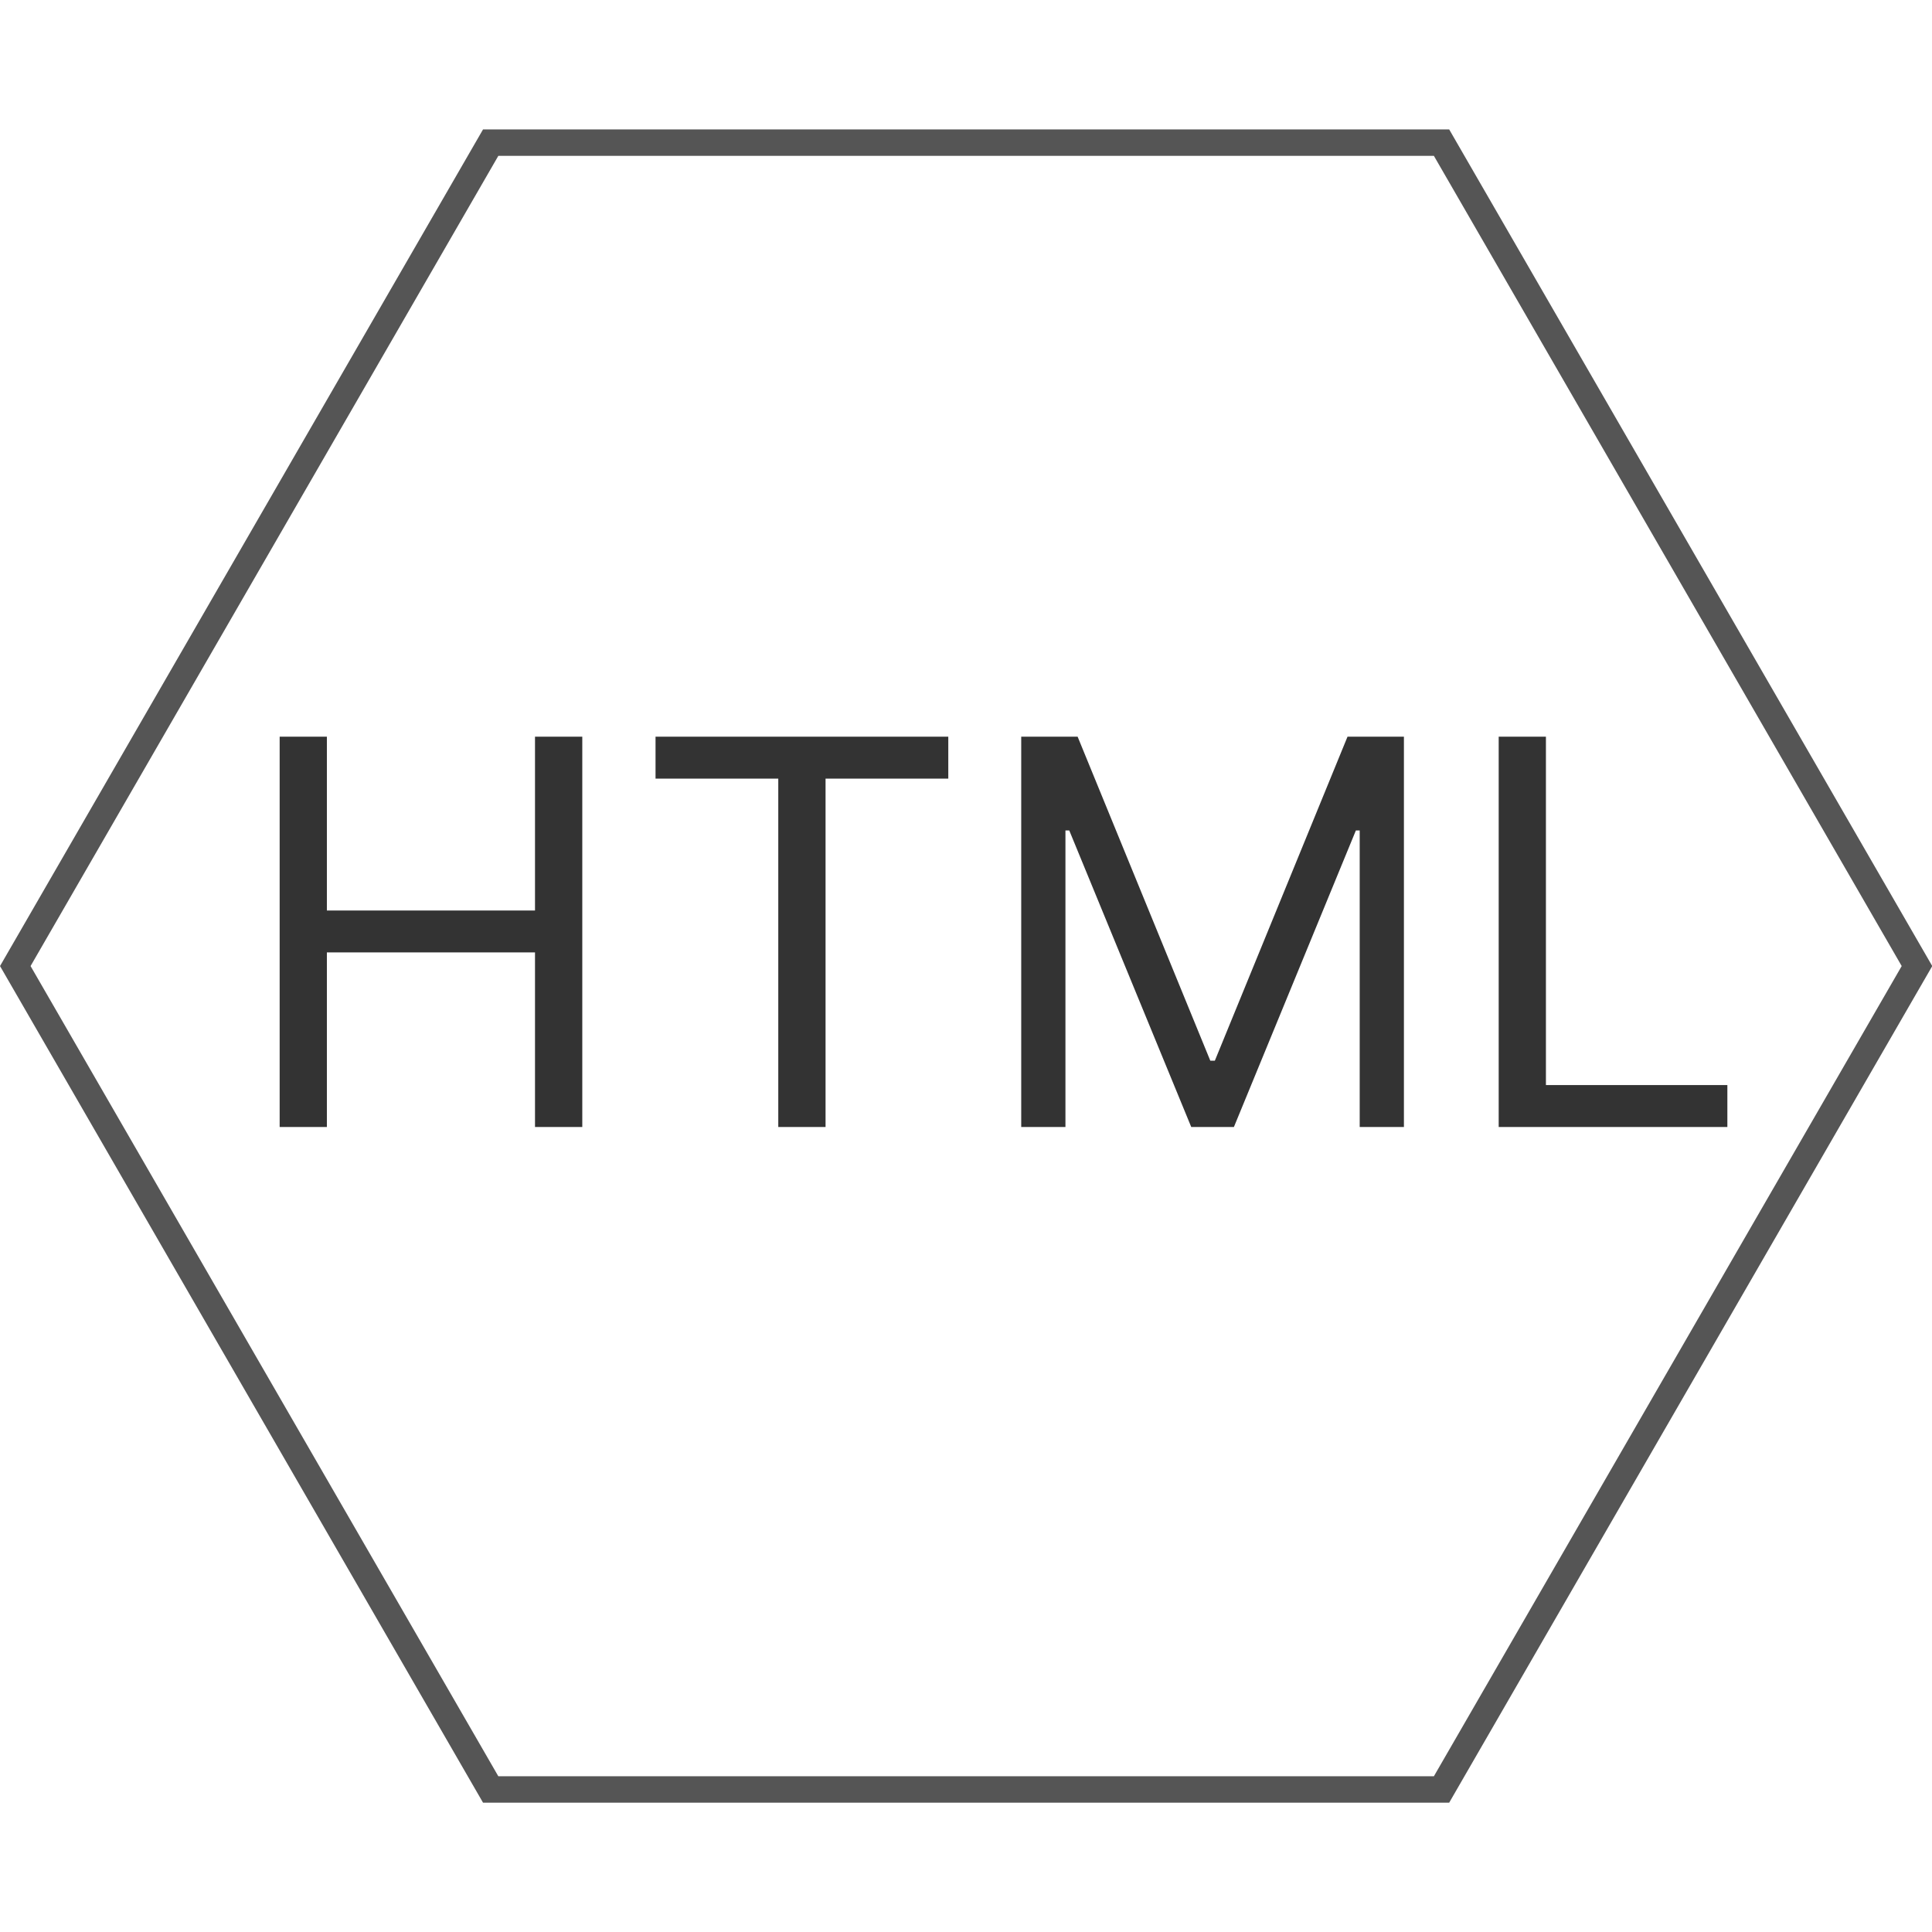 <svg width="36" height="36" viewBox="0 0 36 36" fill="none" xmlns="http://www.w3.org/2000/svg">
<path d="M9.143 33.344L0.285 18.001L9.143 2.658L26.861 2.658L35.72 18.001L26.861 33.344L9.143 33.344Z" stroke="#555555" stroke-width="0.493"/>
<path d="M5.211 21V13.727H6.091V16.966H9.969V13.727H10.85V21H9.969V17.747H6.091V21H5.211ZM12.215 14.508V13.727H17.67V14.508H15.383V21H14.502V14.508H12.215ZM19.029 13.727H20.08L22.552 19.764H22.637L25.109 13.727H26.16V21H25.336V15.474H25.265L22.992 21H22.197L19.924 15.474H19.853V21H19.029V13.727ZM27.926 21V13.727H28.806V20.219H32.187V21H27.926Z" fill="#333333"/>
</svg>
